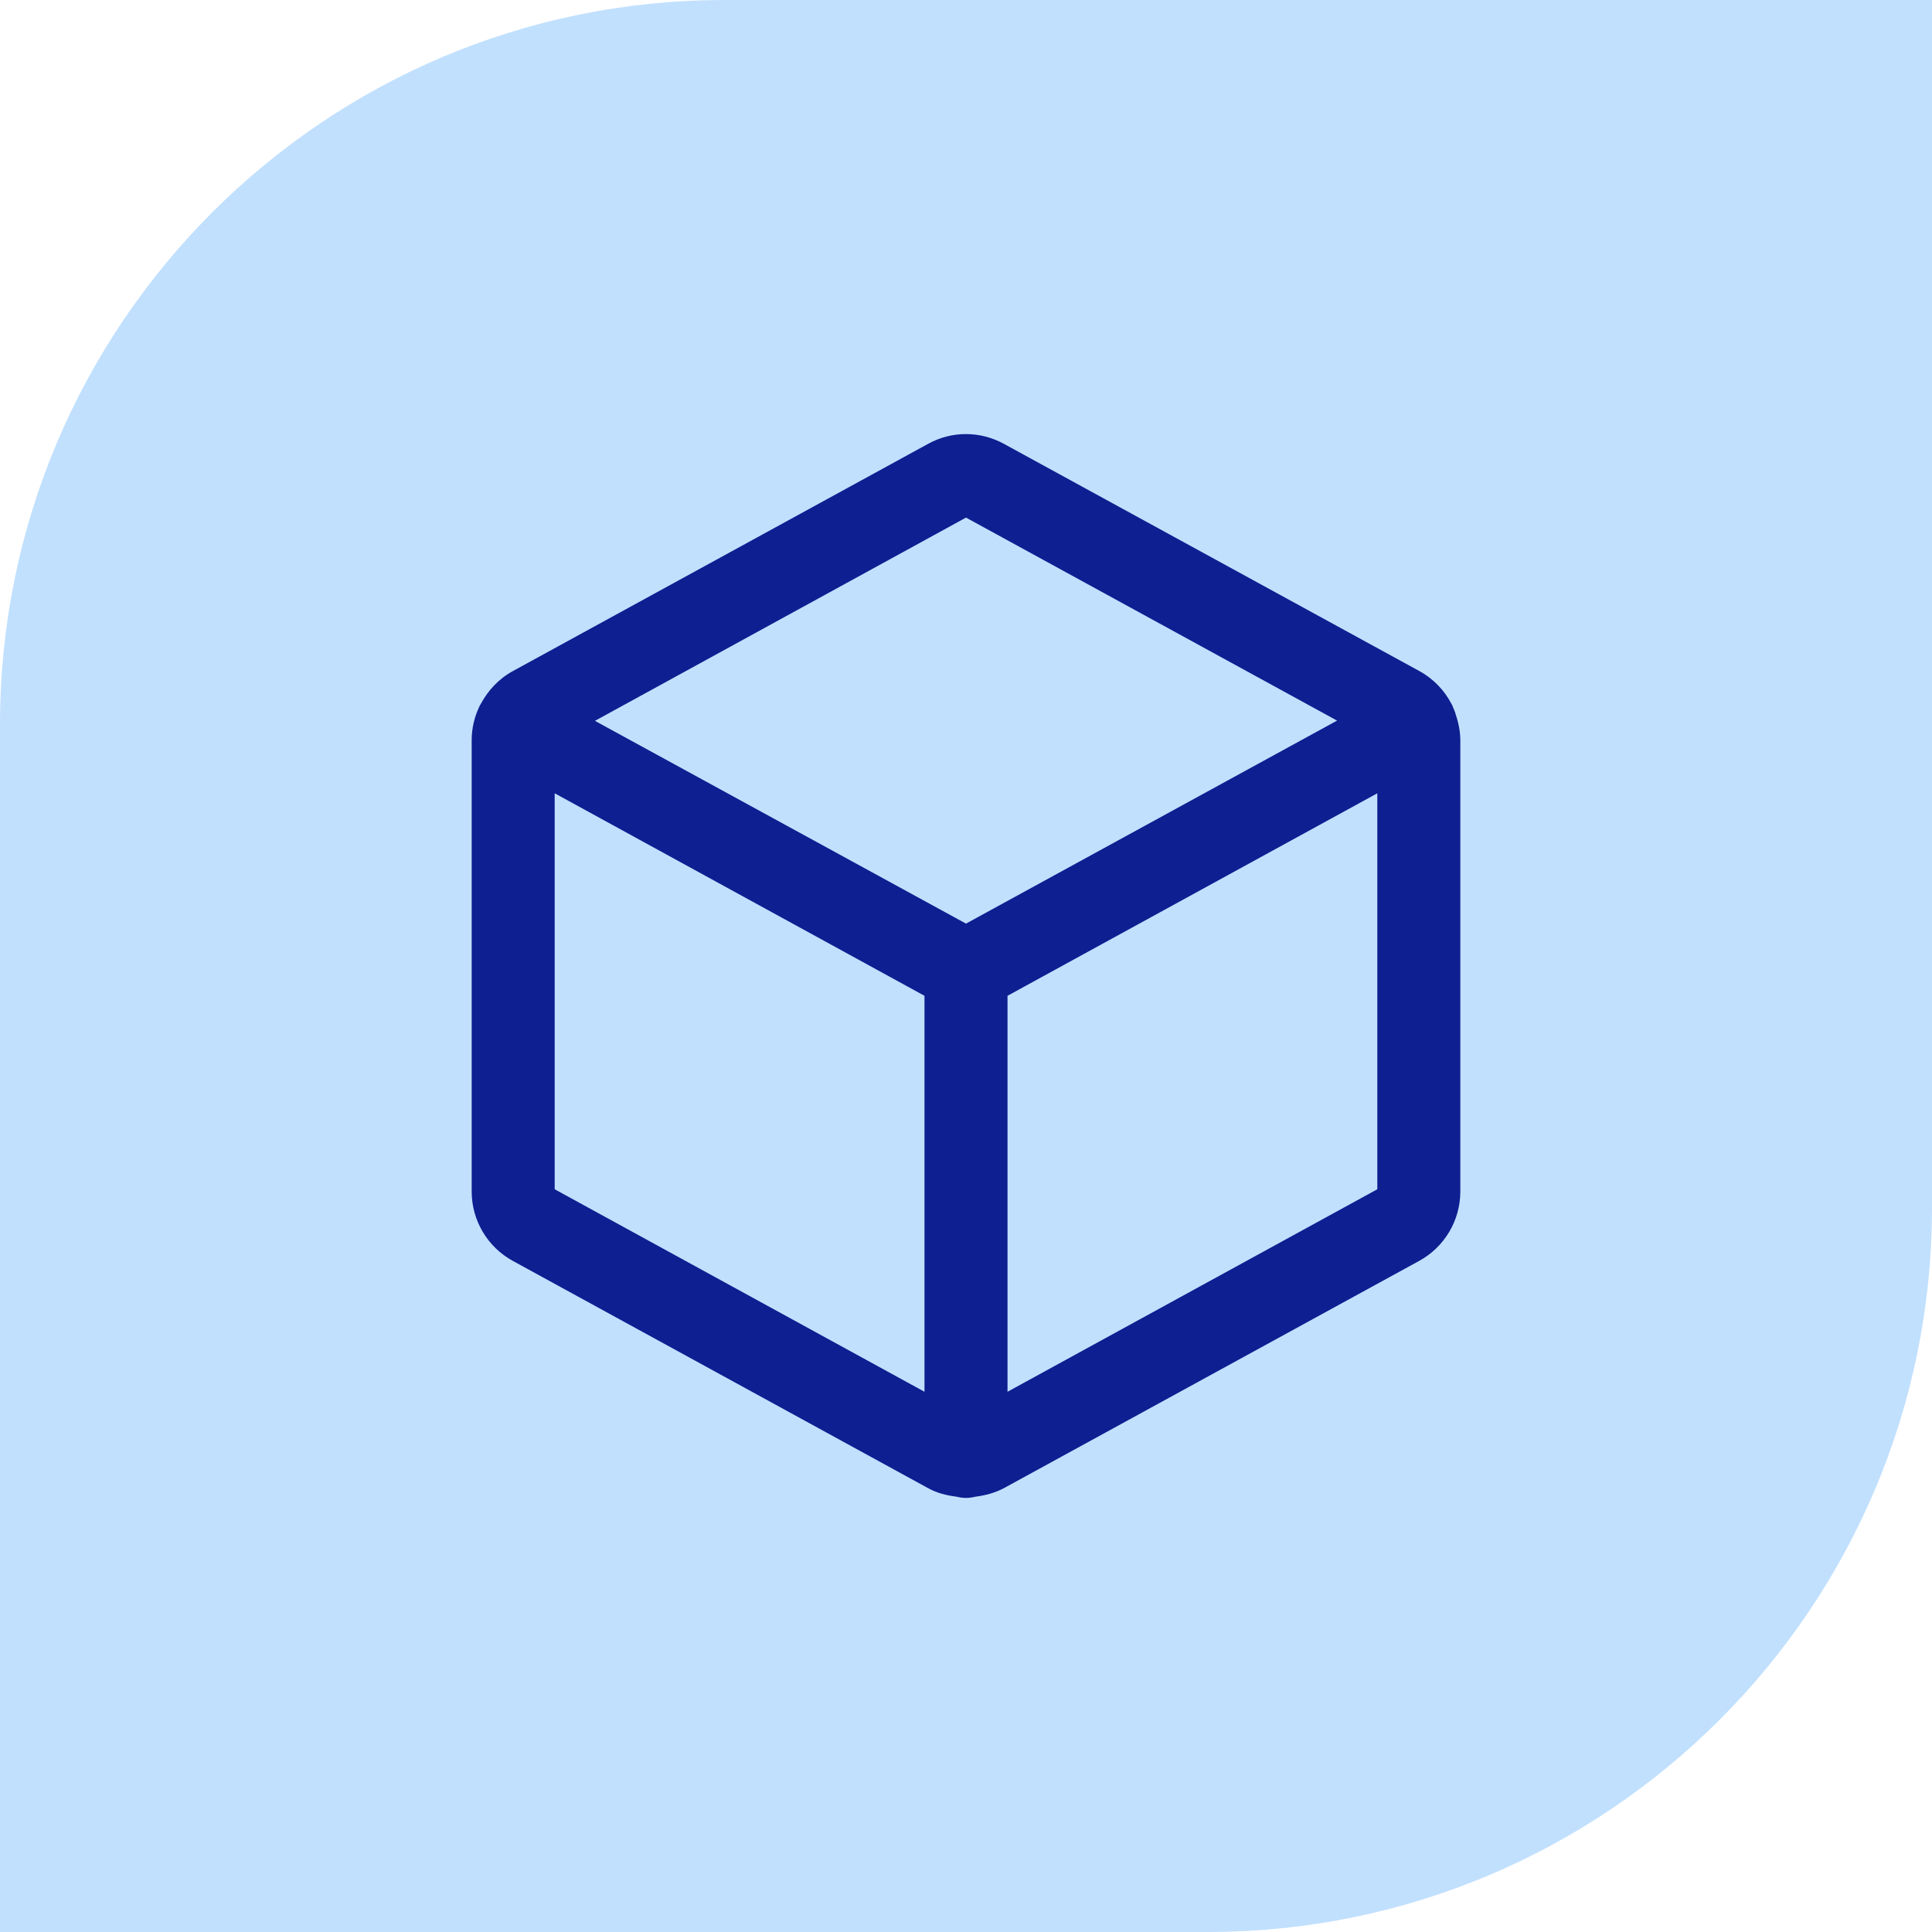 <svg xmlns="http://www.w3.org/2000/svg" width="64" height="64" viewBox="0 0 64 64" fill="none"><path d="M24 0H64V40C64 53.247 53.247 64 40 64H0V24C0 10.753 10.753 0 24 0Z" fill="#C1E0FE"/><path d="M48.208 23.621C48.208 23.621 48.208 23.621 48.208 23.613C48.183 23.546 48.158 23.479 48.125 23.413C48.125 23.396 48.117 23.379 48.108 23.363C48.108 23.354 48.1 23.346 48.092 23.337C47.858 22.879 47.492 22.488 47.017 22.229L33.258 14.704C32.467 14.271 31.525 14.271 30.742 14.704L16.992 22.229C16.517 22.488 16.158 22.879 15.917 23.337C15.917 23.337 15.908 23.354 15.9 23.354C15.9 23.371 15.892 23.379 15.883 23.396C15.717 23.746 15.625 24.121 15.625 24.521V39.471C15.625 40.429 16.15 41.312 16.992 41.771L30.742 49.296C31.042 49.462 31.358 49.538 31.683 49.579C31.783 49.604 31.892 49.621 32 49.621C32.108 49.621 32.217 49.604 32.317 49.579C32.642 49.538 32.958 49.454 33.258 49.296L47.008 41.771C47.85 41.312 48.375 40.429 48.375 39.471V24.529C48.375 24.212 48.308 23.913 48.208 23.621ZM32 17.146L44.292 23.871L32 30.596L19.708 23.879L32 17.146ZM18.375 26.279L30.625 32.987V46.104L18.375 39.396V26.279ZM33.375 46.104V32.987L45.625 26.279V39.396L33.375 46.104Z" fill="#0D1F91"/></svg>
